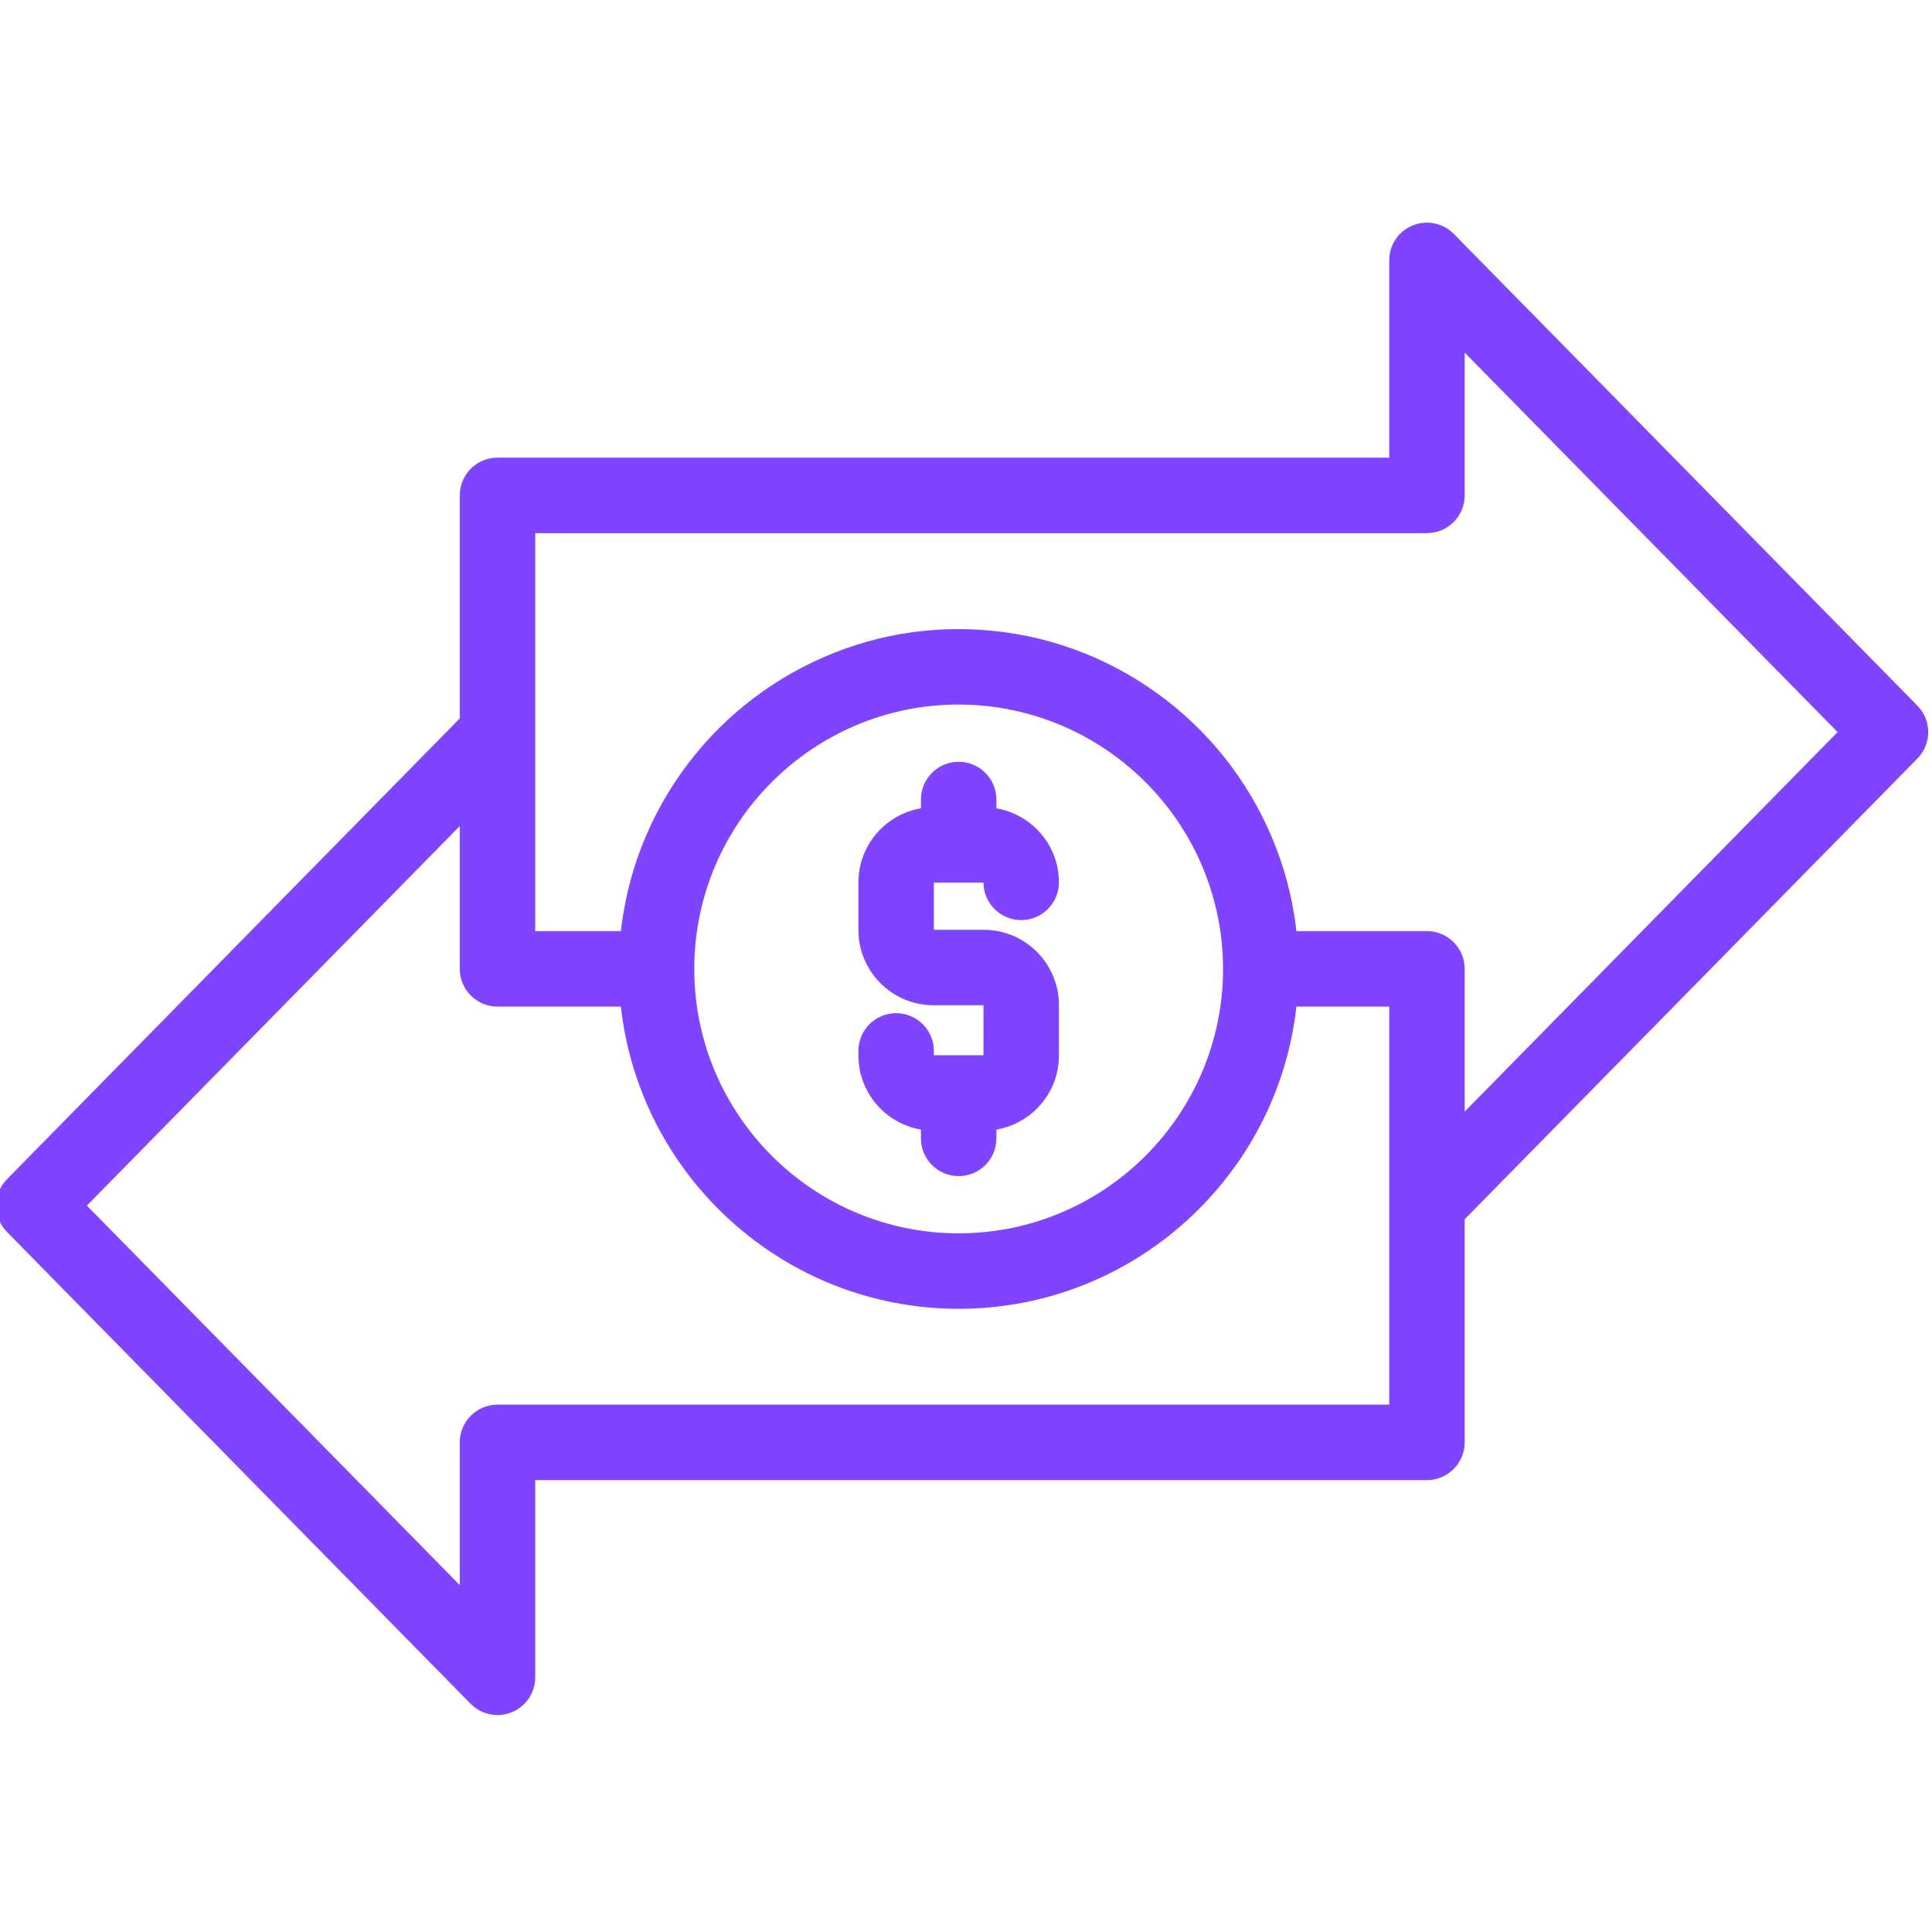 <svg width="76" height="76" viewBox="0 0 76 76" fill="none" xmlns="http://www.w3.org/2000/svg">
<g clip-path="url(#clip0)">
<path d="M75.426 27.759L57.191 9.202C56.768 8.772 56.127 8.64 55.57 8.869C55.012 9.096 54.648 9.639 54.648 10.242V18.002H19.57C18.75 18.002 18.086 18.667 18.086 19.486V28.261L0.277 46.384C-0.29 46.962 -0.29 47.888 0.277 48.465L18.511 67.022C18.796 67.312 19.18 67.466 19.57 67.466C19.759 67.466 19.95 67.43 20.132 67.356C20.69 67.127 21.055 66.585 21.055 65.982V58.224H37C37.82 58.224 36.5 57.559 36.5 56.739C36.5 55.92 36.82 55.255 36 55.255H19.57C18.75 55.255 18.086 55.92 18.086 56.739V62.353L3.417 47.425L18.086 32.497V38.112C18.086 38.932 18.75 39.596 19.57 39.596H24.424C25.164 46.274 30.84 51.485 37.711 51.485C44.582 51.485 50.258 46.274 50.998 39.596H54.648V55.255H34.441C33.621 55.255 32.957 55.919 32.957 56.739C32.957 57.559 33.621 58.224 34.441 58.224H56.132C56.952 58.224 57.617 57.559 57.617 56.739V47.963L75.426 29.839C75.994 29.262 75.994 28.337 75.426 27.759ZM37.711 48.516C31.976 48.516 27.311 43.85 27.311 38.115C27.311 32.381 31.977 27.715 37.711 27.715C38.688 27.715 39.634 27.854 40.531 28.107C43.371 28.909 45.721 30.888 47.018 33.482C47.04 33.525 47.063 33.567 47.084 33.61C47.104 33.652 47.122 33.695 47.141 33.737C47.762 35.069 48.111 36.552 48.111 38.116C48.111 43.85 43.446 48.516 37.711 48.516ZM57.617 43.728V38.112C57.617 37.292 56.952 36.628 56.132 36.628H50.998C50.996 36.608 50.992 36.588 50.99 36.568C50.969 36.39 50.946 36.214 50.918 36.038C50.538 33.614 49.476 31.322 47.886 29.454C46.272 27.558 44.128 26.126 41.754 25.372C39.423 24.632 36.888 24.544 34.514 25.134C32.164 25.717 30.003 26.939 28.286 28.644C26.516 30.402 25.252 32.657 24.689 35.087C24.623 35.373 24.566 35.66 24.519 35.949C24.514 35.978 24.509 36.008 24.504 36.038C24.477 36.214 24.453 36.39 24.432 36.568C24.43 36.588 24.426 36.608 24.424 36.628H21.055V20.971H56.132C56.952 20.971 57.617 20.306 57.617 19.486V13.871L72.286 28.799L57.617 43.728Z" fill="#7F44FF"/>
<path d="M38.688 34.721C38.693 35.535 39.355 36.194 40.172 36.194C40.991 36.194 41.656 35.529 41.656 34.71C41.656 33.249 40.59 32.035 39.196 31.797V31.451C39.196 30.631 38.532 29.967 37.712 29.967C36.892 29.967 36.227 30.631 36.227 31.451V31.797C34.833 32.035 33.768 33.249 33.768 34.71V36.587C33.768 38.218 35.094 39.544 36.725 39.544H38.688V41.511H36.736V41.34C36.736 40.52 36.072 39.856 35.252 39.856C34.432 39.856 33.768 40.52 33.768 41.34V41.522C33.768 42.983 34.833 44.197 36.227 44.435V44.781C36.227 45.6 36.892 46.265 37.712 46.265C38.532 46.265 39.196 45.6 39.196 44.781V44.435C40.59 44.197 41.656 42.983 41.656 41.522V39.533C41.656 37.903 40.33 36.576 38.699 36.576L36.736 36.576V34.721H38.688Z" fill="#7F44FF"/>
</g>
<defs>
<clipPath id="clip0">
<rect width="76" height="76" fill="white"/>
</clipPath>
</defs>
</svg>
